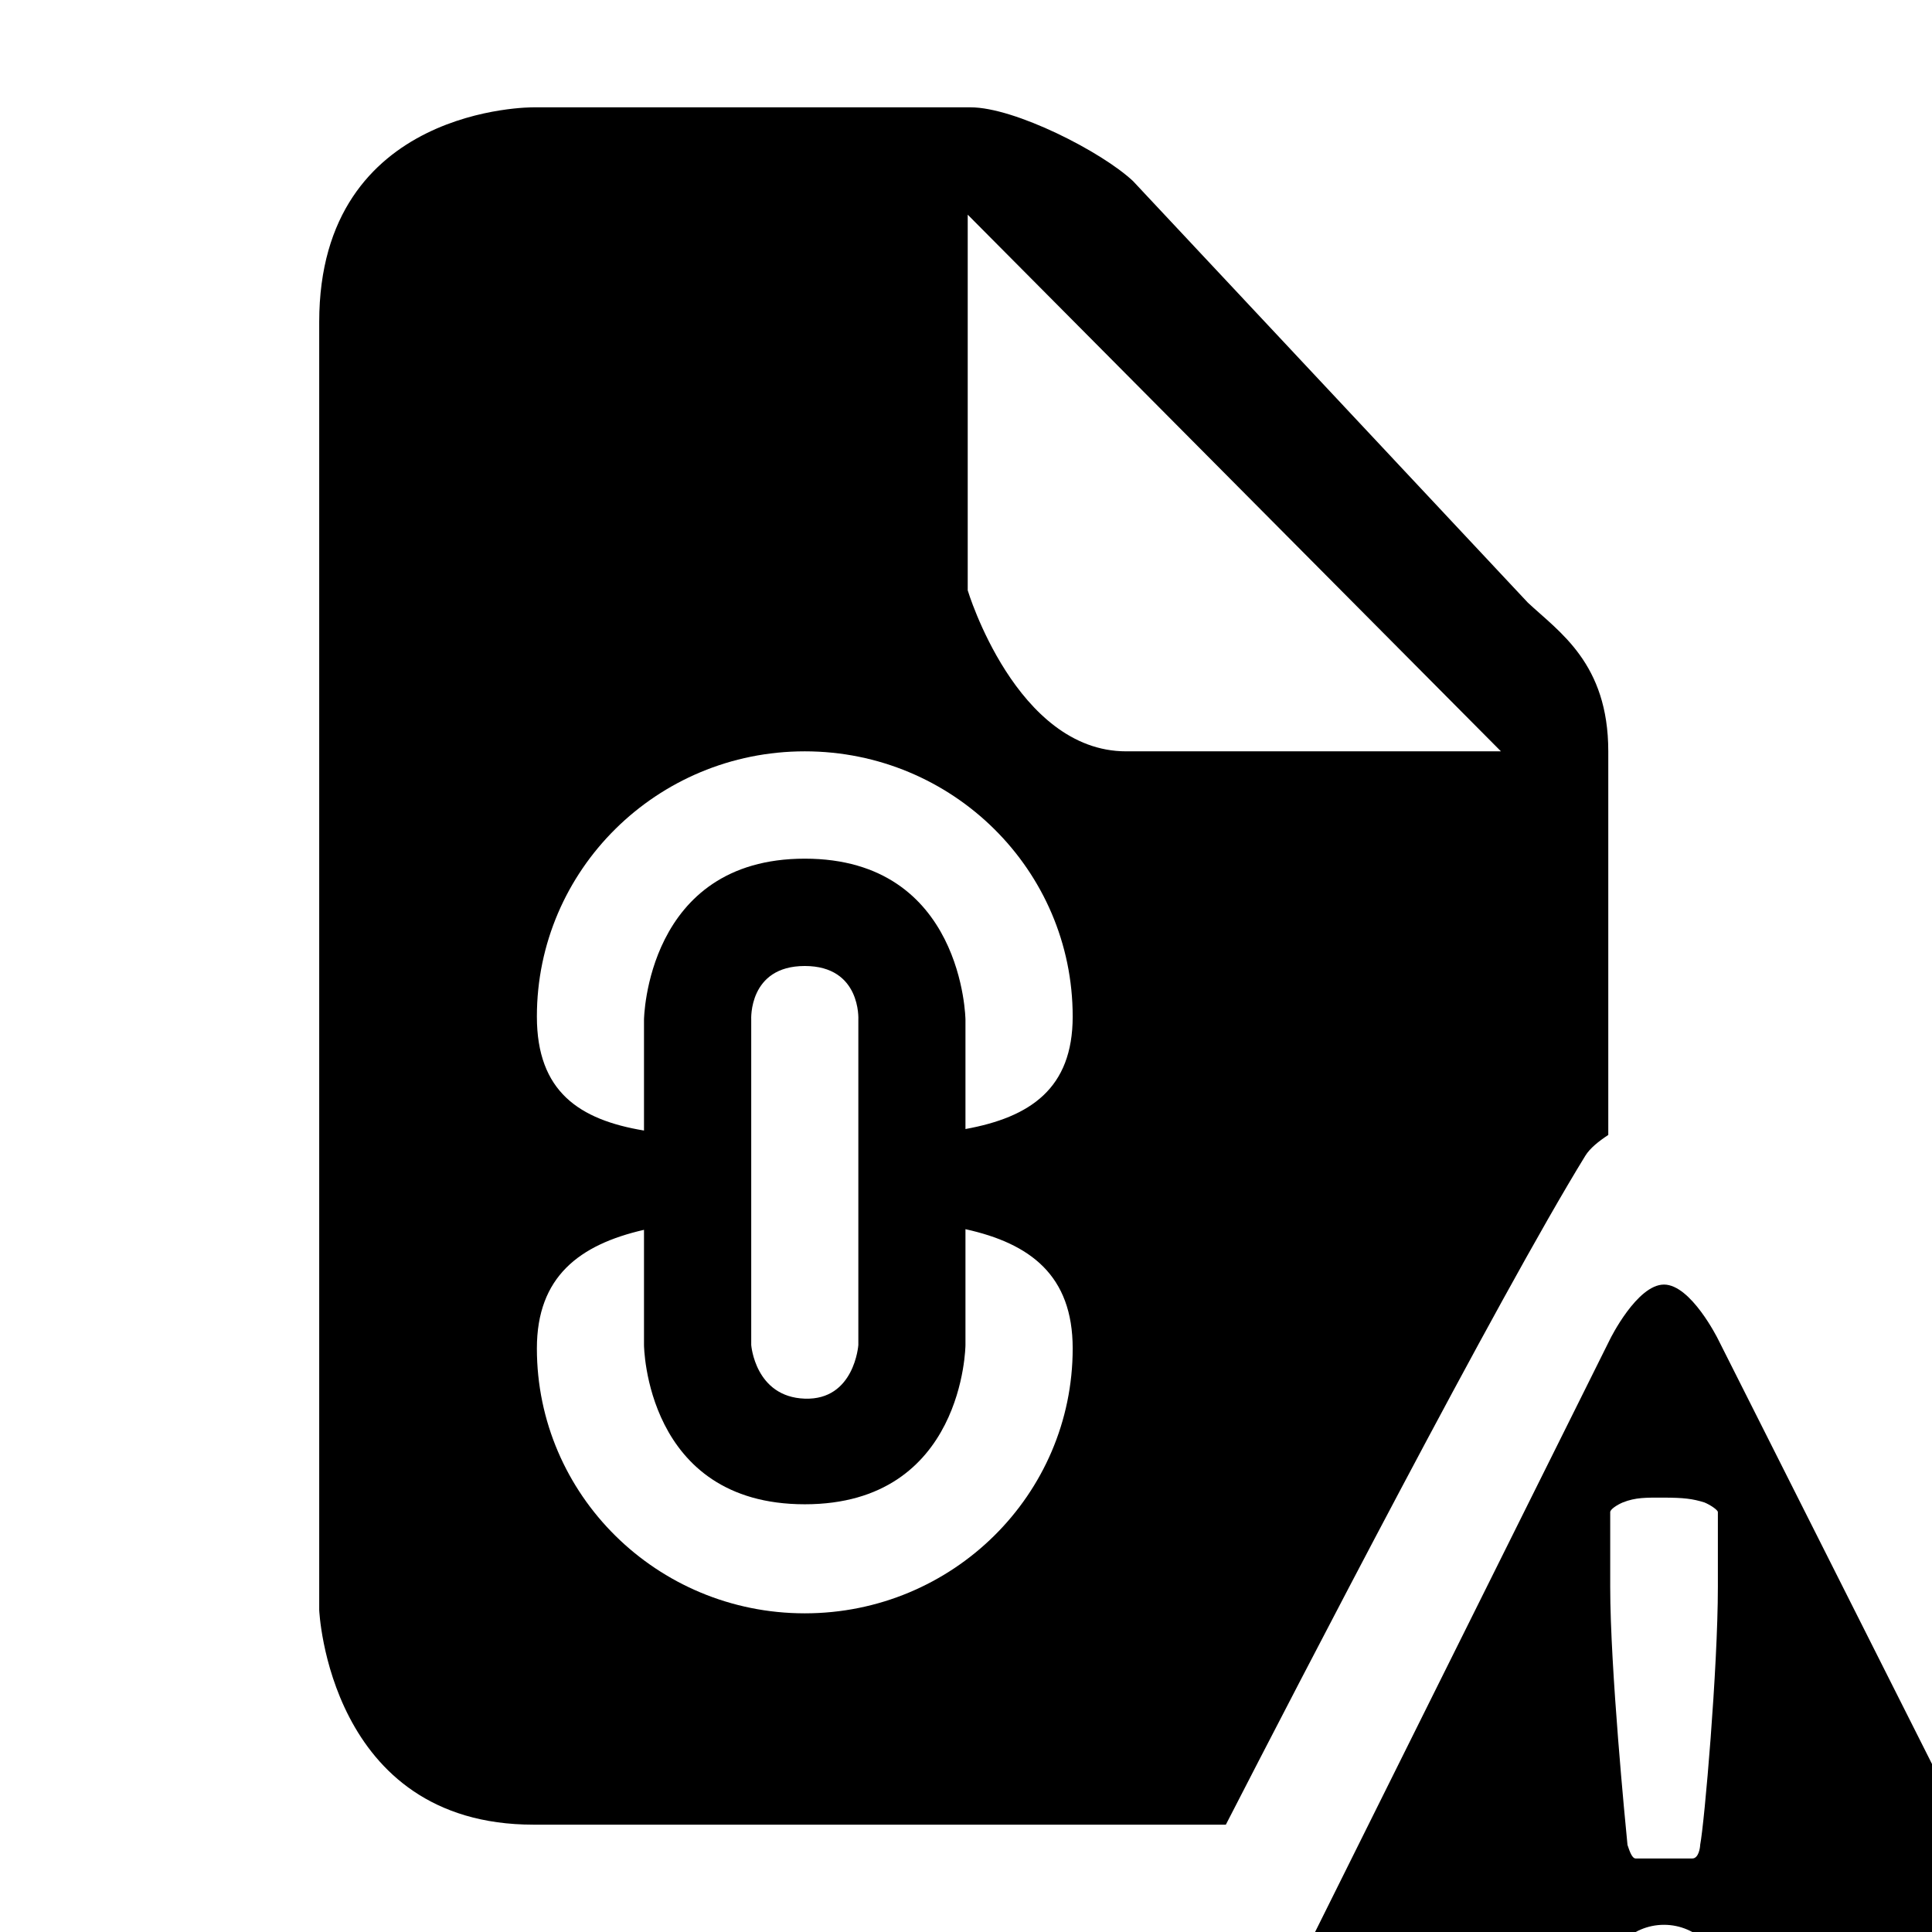 <svg id="layer-5-linked-alert" xmlns="http://www.w3.org/2000/svg" xmlns:xlink="http://www.w3.org/1999/xlink" preserveAspectRatio="xMidYMid" width="100%" height="100%" viewBox="0 0 18 18">
<path d="M14.770,10.768 C13.961,12.083 12.108,15.663 11.421,17.000 L5.724,17.000 C5.702,17.000 5.502,17.000 4.970,17.000 C3.059,17.000 2.974,15.000 2.974,15.000 L2.974,3.000 C2.974,0.980 4.970,1.000 4.970,1.000 L9.043,1.000 C9.454,1.000 10.264,1.413 10.556,1.687 L14.234,5.614 C14.526,5.888 14.984,6.179 14.984,7.000 L14.984,10.574 C14.893,10.634 14.813,10.698 14.770,10.768 ZM7.498,15.031 C8.876,15.031 9.994,13.926 9.994,12.563 C9.994,11.882 9.598,11.585 8.995,11.452 L8.995,12.531 C8.995,12.531 8.984,14.015 7.498,14.015 C6.011,14.015 6.000,12.531 6.000,12.531 L6.000,11.458 C5.398,11.596 5.002,11.895 5.002,12.563 C5.002,13.926 6.120,15.031 7.498,15.031 ZM7.997,12.531 L7.997,9.500 C7.997,9.500 8.025,9.000 7.498,9.000 C6.971,9.000 6.999,9.500 6.999,9.500 L6.999,12.531 C6.999,12.531 7.035,13.015 7.498,13.031 C7.961,13.047 7.997,12.531 7.997,12.531 ZM5.002,9.471 C5.002,10.171 5.398,10.433 6.000,10.533 L6.000,9.500 C6.000,9.500 6.019,8.000 7.498,8.000 C8.977,8.000 8.995,9.500 8.995,9.500 L8.995,10.519 C9.598,10.409 9.994,10.142 9.994,9.471 C9.994,8.106 8.876,7.000 7.498,7.000 C6.120,7.000 5.002,8.106 5.002,9.471 ZM9.016,2.000 L9.016,5.500 C9.016,5.500 9.467,7.000 10.492,7.000 C11.682,7.000 13.984,7.000 13.984,7.000 L9.016,2.000 Z"/>
<path d="M19.472,19.357 C19.388,19.189 16.005,12.474 16.005,12.474 C16.005,12.474 15.754,11.968 15.503,11.968 C15.252,11.968 15.002,12.474 15.002,12.474 C15.002,12.474 11.618,19.273 11.535,19.442 C11.451,19.610 11.451,20.032 11.952,20.032 C12.453,20.032 19.054,20.032 19.054,20.032 C19.555,20.032 19.555,19.526 19.472,19.357 ZM15.503,19.057 C15.196,19.057 14.946,18.806 14.946,18.495 C14.946,18.185 15.196,17.933 15.503,17.933 C15.810,17.933 16.060,18.185 16.060,18.495 C16.060,18.806 15.810,19.057 15.503,19.057 ZM16.005,14.785 C16.005,15.544 15.880,16.984 15.840,17.189 C15.840,17.210 15.827,17.315 15.767,17.315 L15.239,17.315 C15.199,17.315 15.174,17.217 15.163,17.189 C15.144,16.997 15.002,15.544 15.002,14.785 L15.002,14.088 C15.002,14.061 15.069,14.019 15.119,13.998 C15.239,13.950 15.339,13.953 15.489,13.953 C15.690,13.953 15.771,13.964 15.880,13.998 C15.931,14.019 16.005,14.067 16.005,14.088 L16.005,14.785 Z" />
</svg>
